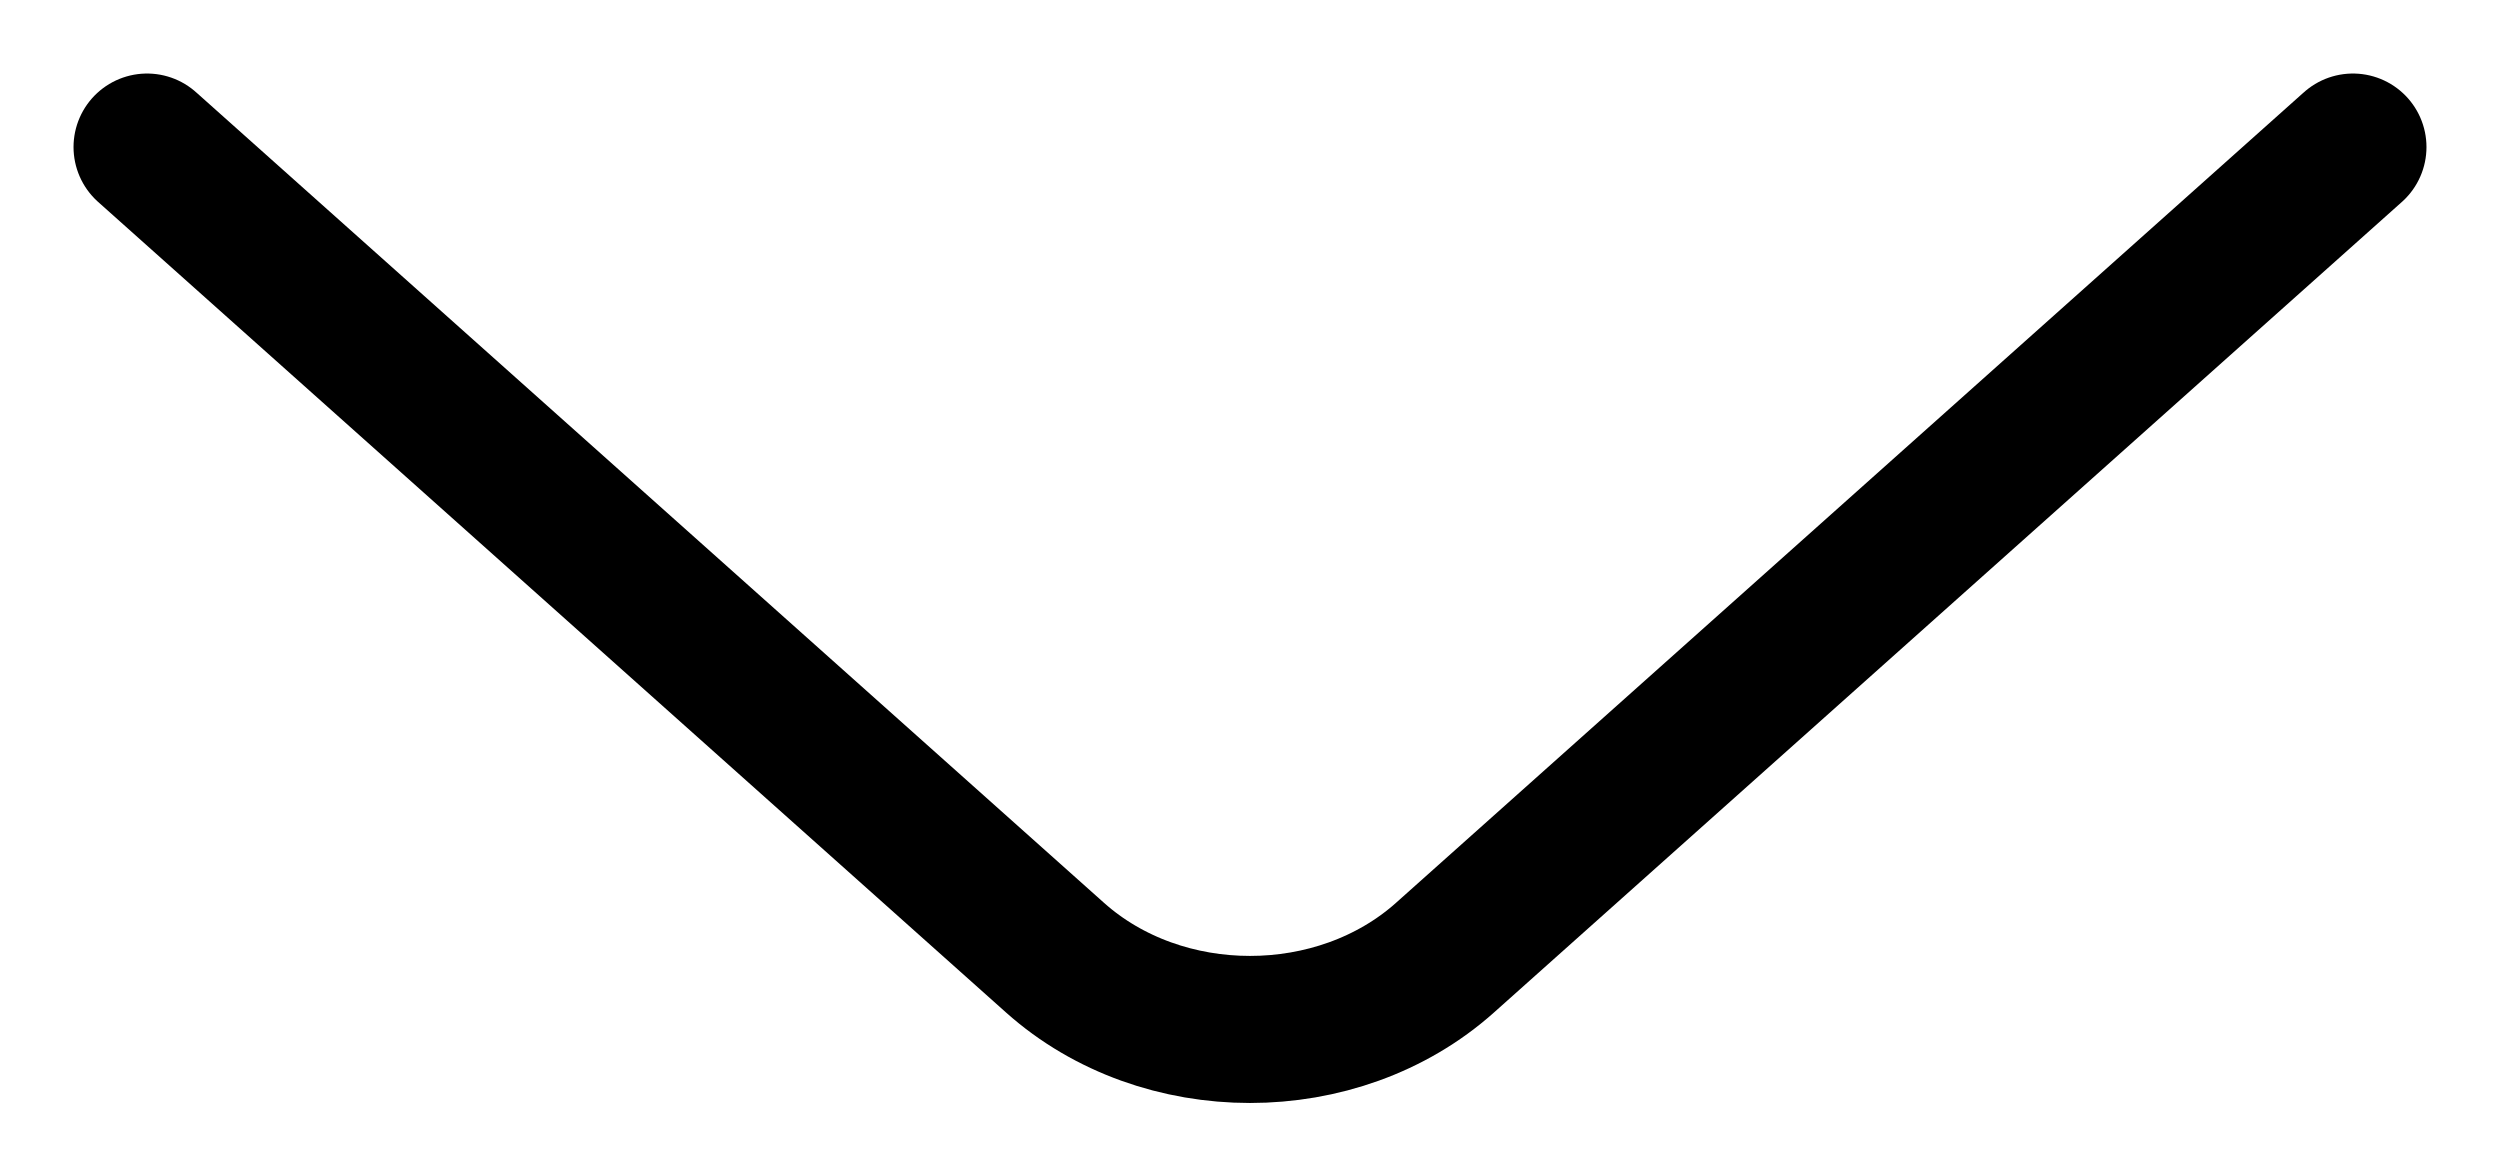 <svg width="17" height="8" viewBox="0 0 17 8" fill="none" xmlns="http://www.w3.org/2000/svg"><path d="M16 1L9.826 6.512C9.097 7.163 7.903 7.163 7.174 6.512L1 1" stroke="currentColor" stroke-miterlimit="10" stroke-linecap="round" stroke-linejoin="round"/></svg>